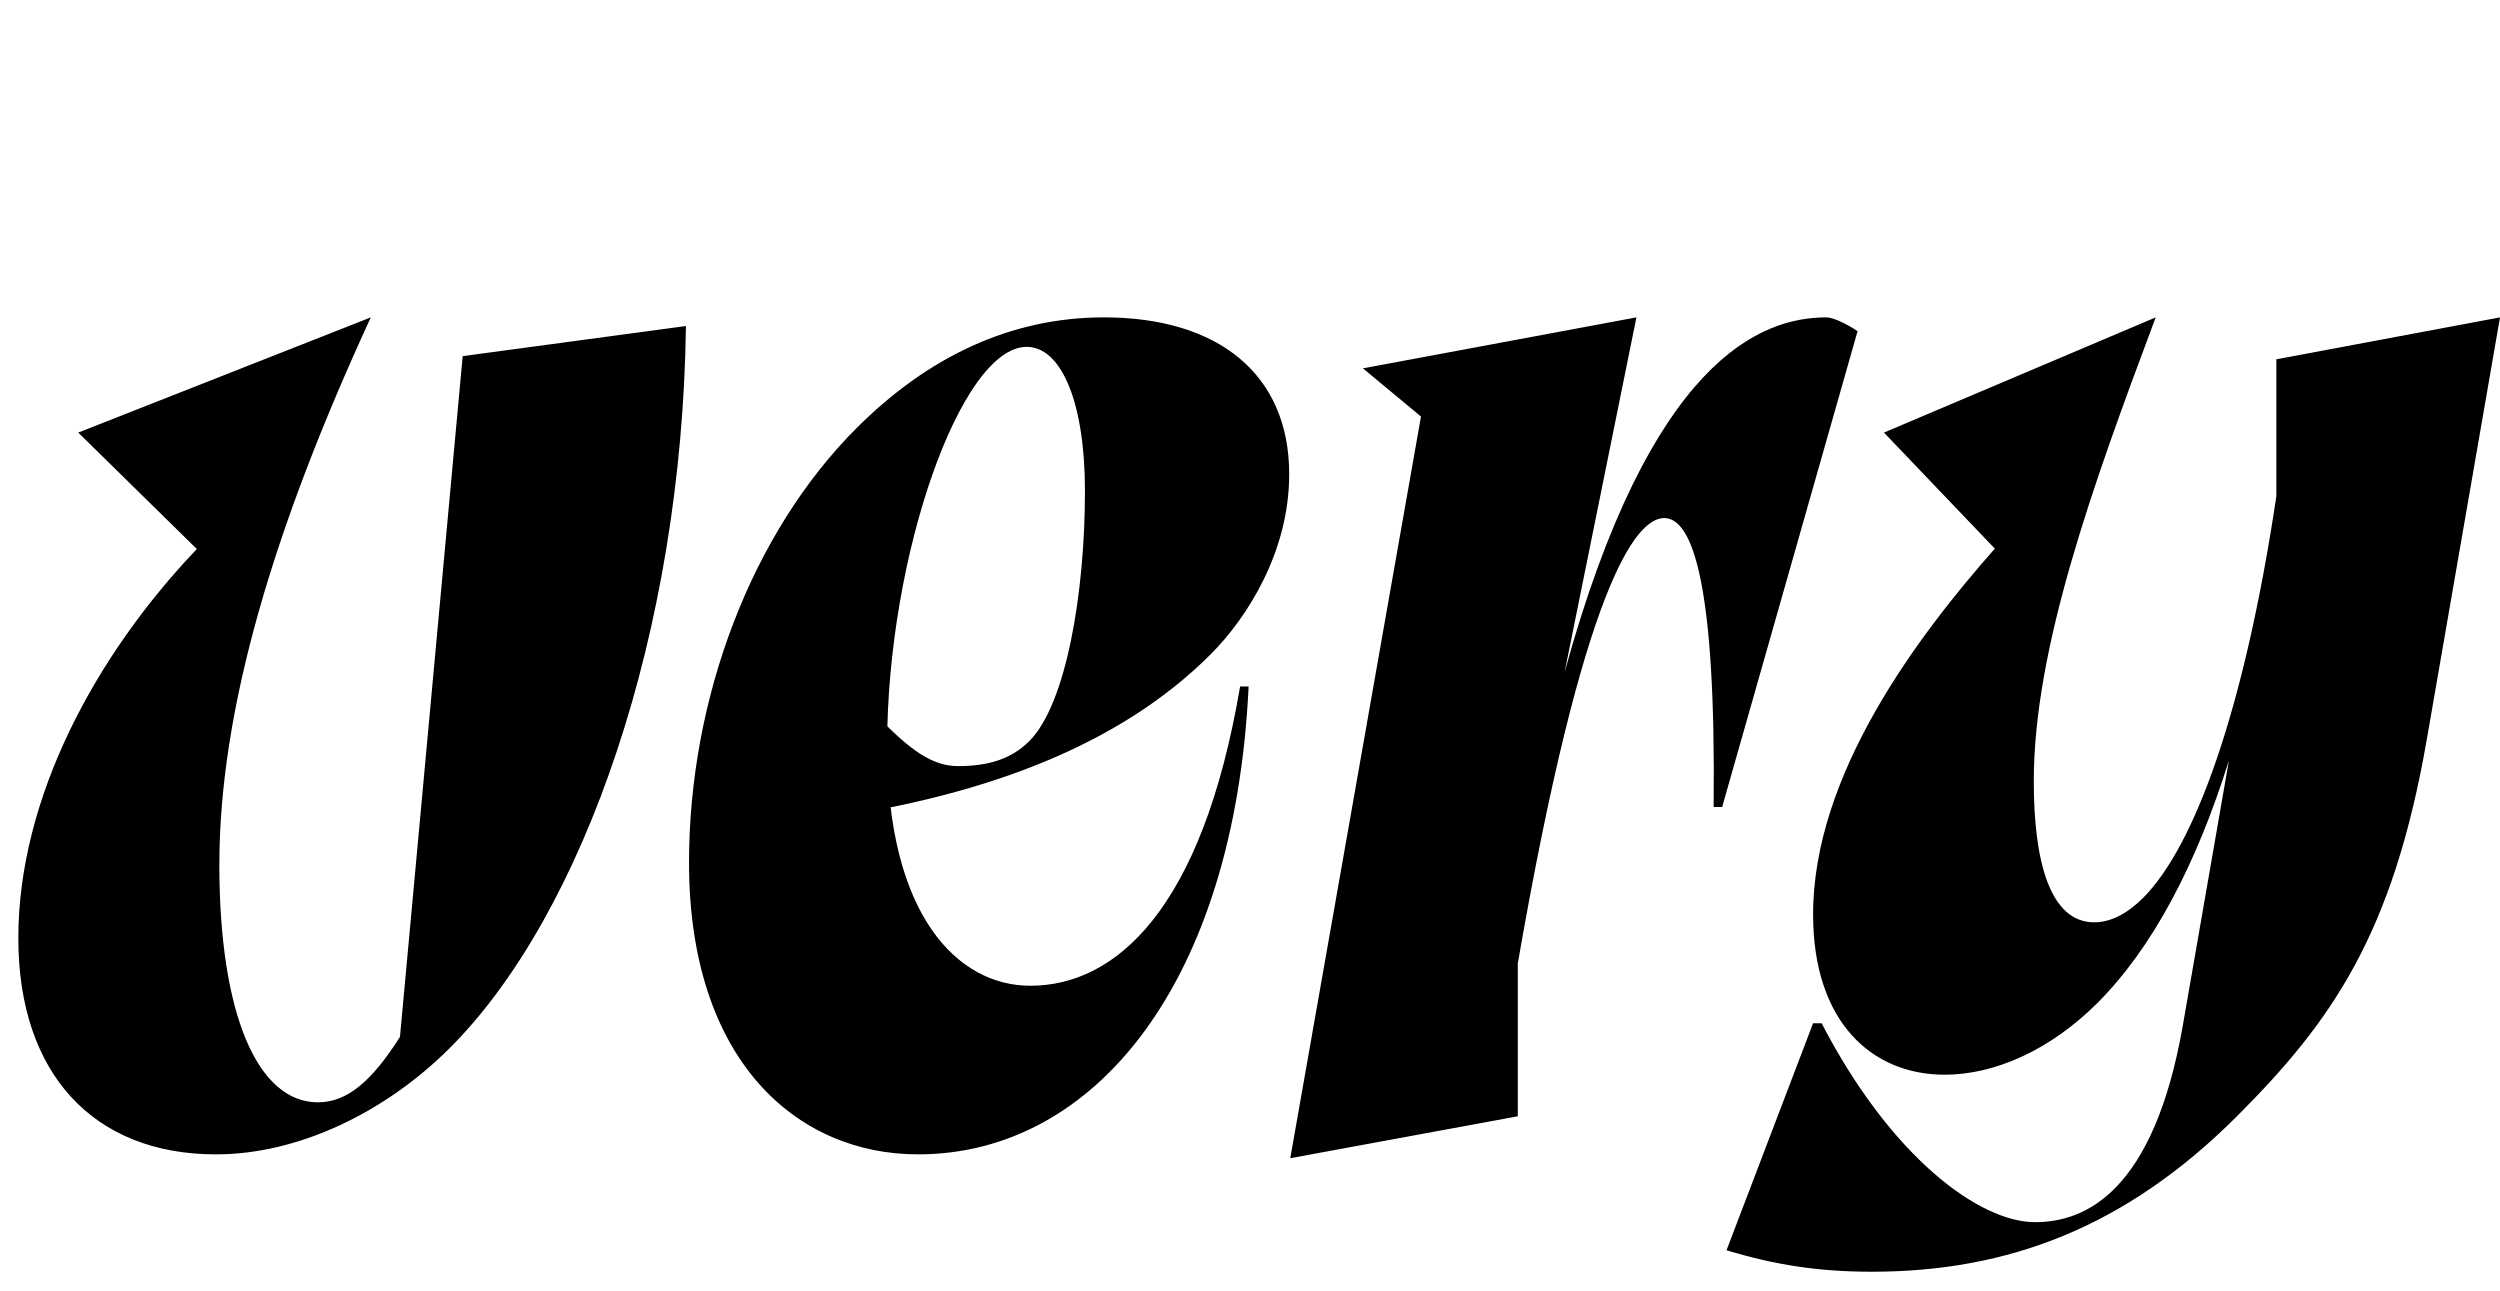 <svg width="2130.13" height="1100.002" xmlns="http://www.w3.org/2000/svg"><path d="M394.23 303.442l-53.44 580.04c-24.09 37.98-45.1 55.75-69.85 55.75-51.51 0-84.04-75.05-84.04-202.46 0-132.93 46.78-287.95 129.05-466.35l-249.28 98.16 101.05 99.22c-86.15 90.22-152.11 211.97-152.11 331.49 0 115.63 64.1 184.29 168.43 184.29 70.28 0 144.39-35.81 199.3-90.72 114.98-114.97 197.77-355.62 201.1-615.07zm669.66 281.45c-11.98 251.84-130.79 398.69-281.71 398.69-103.22 0-195.1-79.88-195.1-248.53 0-139.9 53.08-280.62 142.66-370.2 60.62-60.62 131.16-94.43 210.93-94.43 97.17 0 157.8 48.24 157.8 133.61 0 66.15-35.76 122.31-67.03 153.58-79.7 79.71-192.66 117.2-304.06 136.2l16.44-87.14c24.71 25.04 46.11 46.11 72.08 46.11 26.44 0 45.87-6.08 61.14-21.35 31.43-31.42 47.4-126.31 47.4-213.03 0-76.37-20.42-122.85-49.64-122.85-56.27 0-118.92 178.59-118.92 339.58 0 145.29 60.35 204.78 122.01 204.78 72.31 0 146.41-64.18 178.74-255.02zm35.48 401.97l111.37-631.95-49.45-41.05 233.03-43.44-61.27 302.62c73.27-266.96 167.28-302.62 223.17-302.62 6.51 0 19.67 7 26.52 11.8l-115.38 405.41h-7.26c2.07-187.48-17.38-246.21-42.09-246.21-24.51 0-68.96 57.92-124.78 379.48v130.24zm1030.76-716.44l-190.55 35.73v116.61c-27.33 182.79-69.71 298.45-113.59 342.32-13.76 13.77-27.97 20.79-41.58 20.79-37.7 0-51.52-51.83-51.52-120.13 0-112.91 49.52-250.38 103.88-395.32l-231.53 98.16 94.46 98.88c-65.46 74.18-154.85 192.14-154.85 311.66 0 91.9 50.23 136.59 112.12 136.59 42.5 0 89.94-20.92 130.14-61.13 46.51-46.5 83.96-116.94 112.04-206.59l-39.37 226.3c-24.86 141.37-82.99 167.06-125.77 167.06-47.56 0-122.7-55.36-181.91-169.5h-7.26l-73.77 193.44c41.68 12.62 78.92 18.29 123.68 18.29 116.25 0 216.65-37.9 311.29-132.53 80.62-80.62 132.84-154.84 161.7-320.95zm0 0"/></svg>